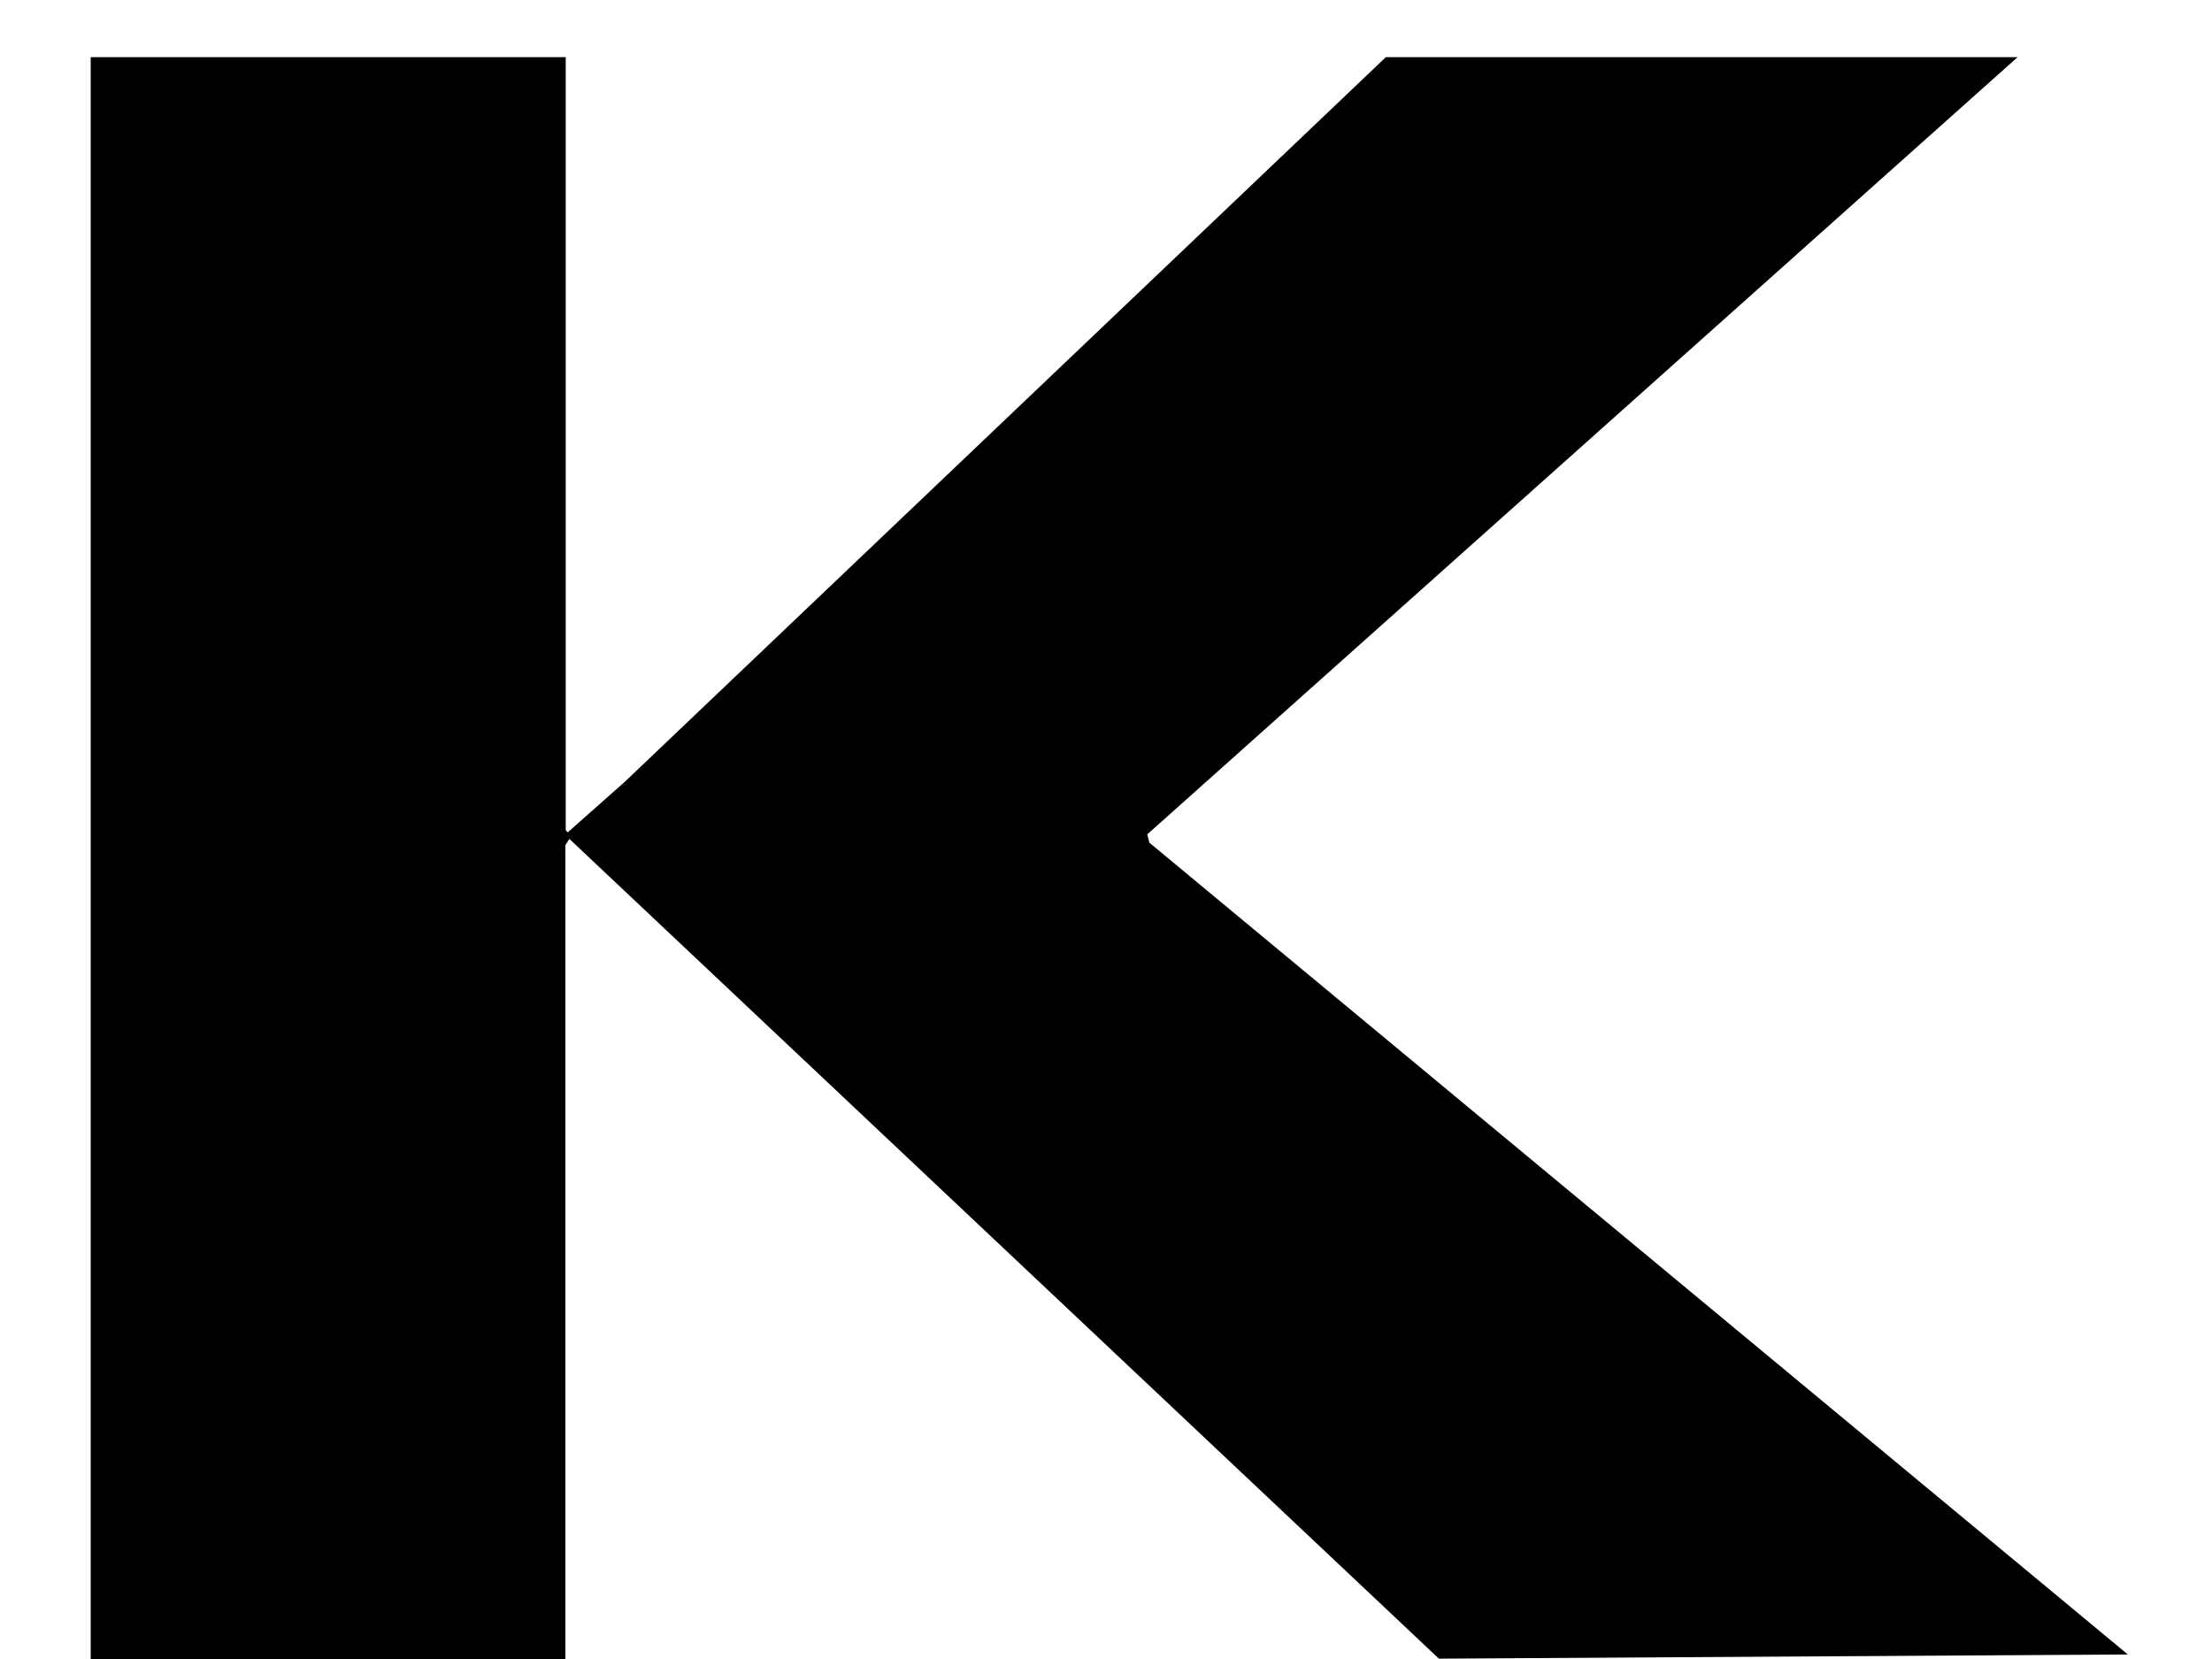 <svg width="20" height="15" viewBox="0 0 20 15" fill="none" xmlns="http://www.w3.org/2000/svg">
<path d="M5.115 7.506L5.133 7.526L5.651 7.067L12.53 0.517H18.242L10.373 7.544L10.392 7.619L19.239 14.959L13.01 14.997L5.148 7.585L5.112 7.641V15H0.82V0.517H5.115V7.506Z" fill="black"/>
</svg>
